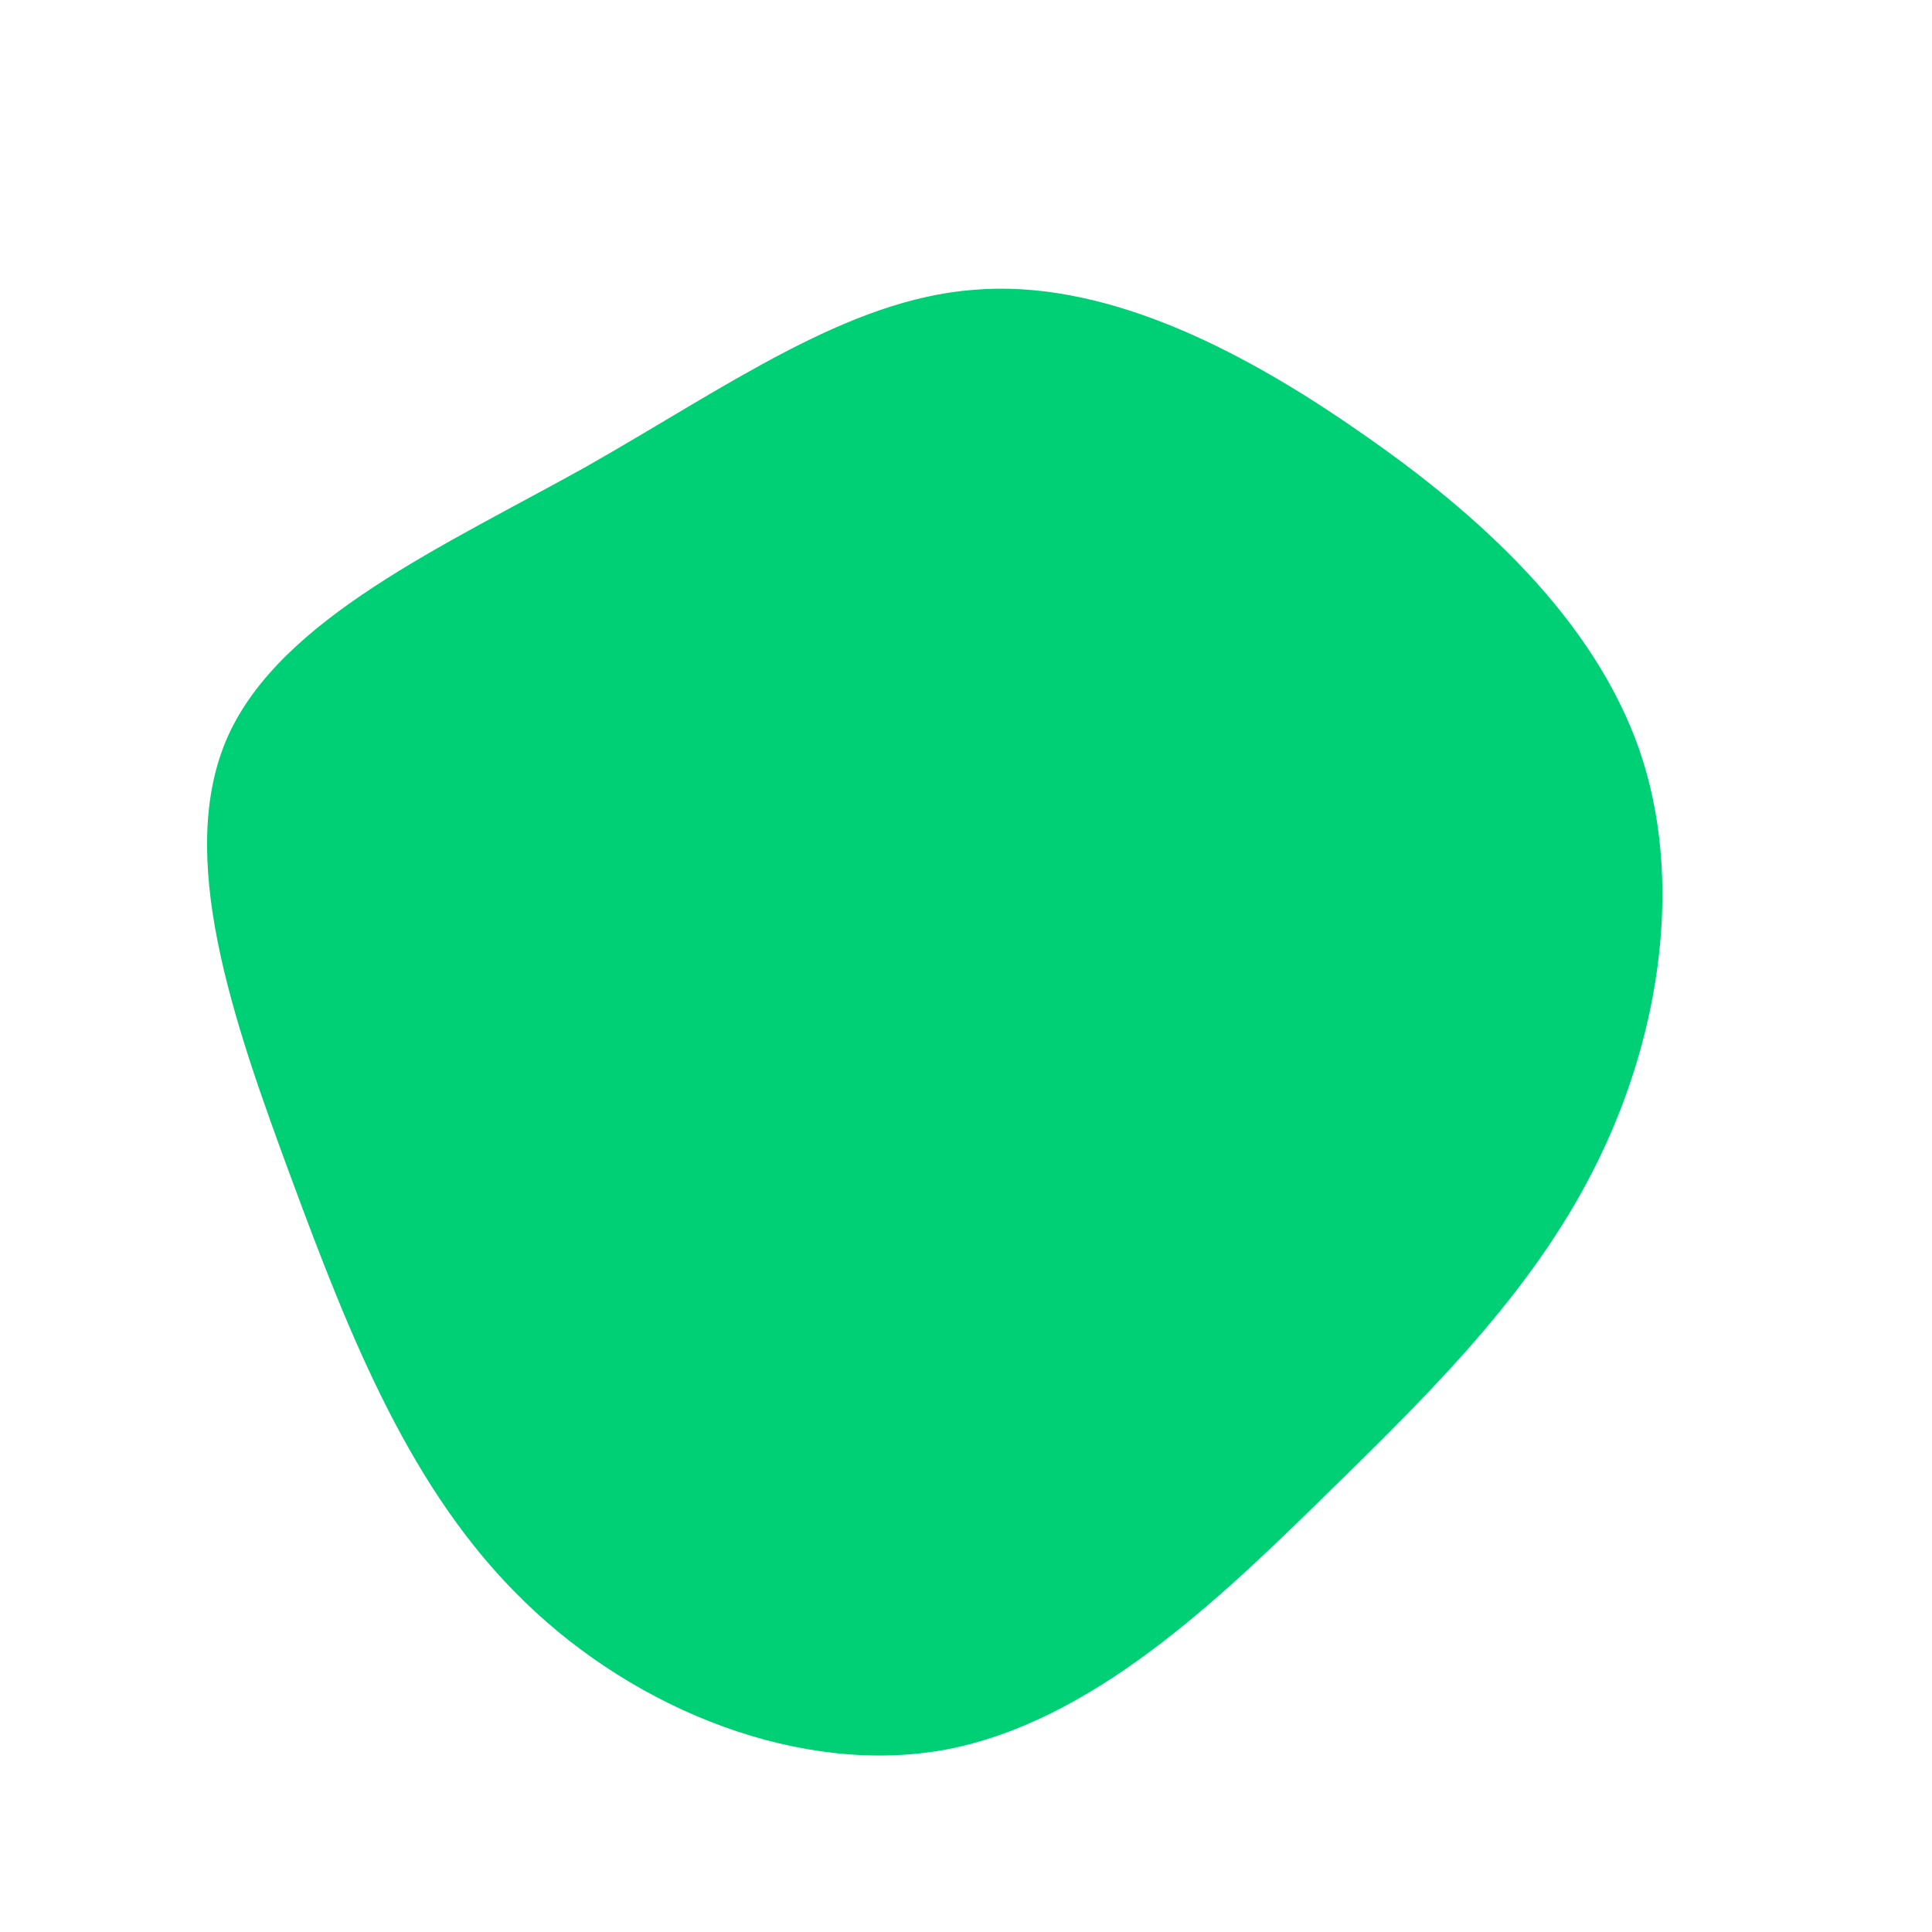 <?xml version="1.0" standalone="no"?>
<svg viewBox="0 0 200 200" xmlns="http://www.w3.org/2000/svg">
  <path fill="#00D075" d="M40.6,-55.4C53.4,-46.6,65,-35.8,69.7,-22.4C74.3,-9.1,71.9,6.8,65.6,19.8C59.3,32.9,49.1,43.2,37.5,54.5C25.9,65.9,13,78.2,-2,81.1C-17,83.9,-34.1,77.1,-45.7,65.8C-57.4,54.5,-63.7,38.6,-69.8,22.1C-75.9,5.6,-81.9,-11.5,-76.4,-23.8C-70.9,-36,-54,-43.5,-39.3,-51.7C-24.7,-60,-12.3,-69,0.8,-70C13.9,-71.1,27.8,-64.3,40.6,-55.4Z" transform="translate(100 100)" />
</svg>